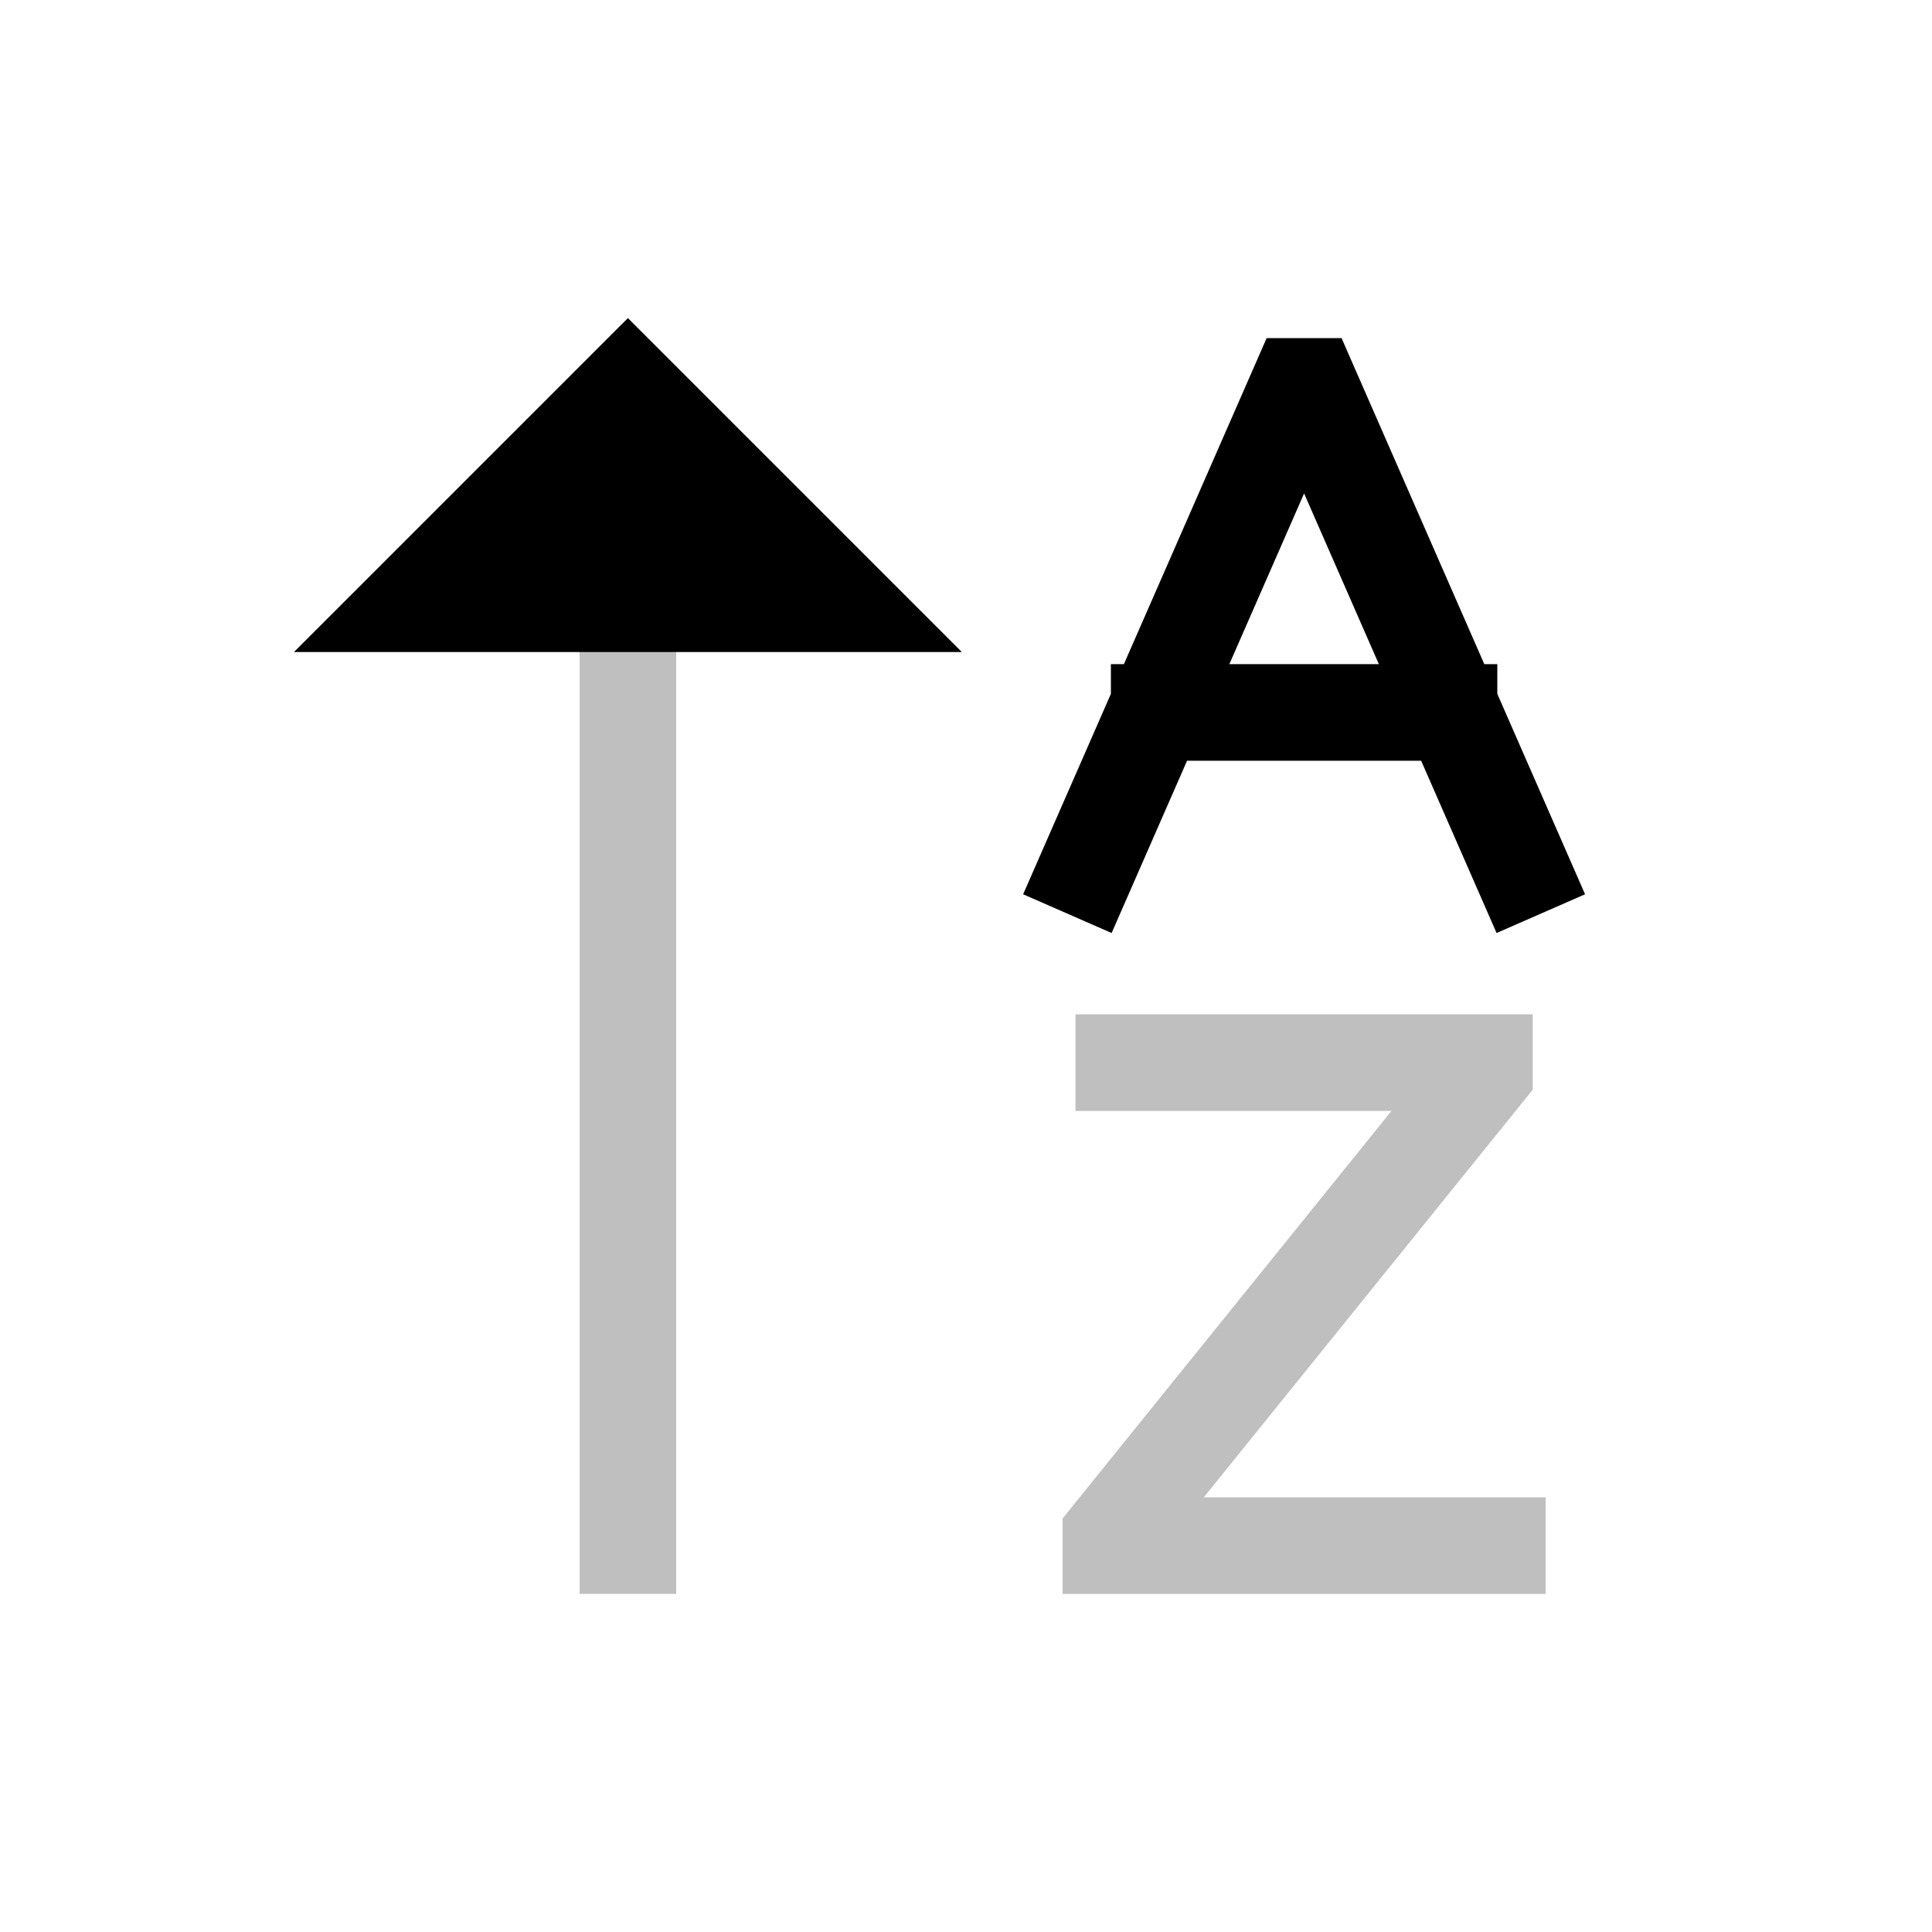 <svg viewBox="0 0 80 80" fill="none">
  <path opacity="0.25" d="M28 25L28 23L24 23V25L28 25ZM24 64L24 66H28L28 64H24ZM24 25L24 64H28L28 25L24 25Z" fill="currentColor" />
  <path d="M35 25L17 25L19.25 22.75L26 16L32.75 22.75L35 25Z" fill="currentColor" stroke="currentColor" stroke-width="4" stroke-linecap="square" />
  <path d="M48 27.5H46V31.5H48V27.5ZM60 31.5L62 31.5V27.5L60 27.5V31.5ZM53.757 16V14H52.449L51.925 15.198L53.757 16ZM43.168 35.198L42.366 37.03L46.03 38.634L46.832 36.802L43.168 35.198ZM54.243 16L56.075 15.198L55.551 14H54.243V16ZM61.168 36.802L61.97 38.634L65.634 37.03L64.832 35.198L61.168 36.802ZM48 31.5H60V27.5H48V31.5ZM51.925 15.198L43.168 35.198L46.832 36.802L55.589 16.802L51.925 15.198ZM53.757 18H54.243V14H53.757V18ZM52.411 16.802L61.168 36.802L64.832 35.198L56.075 15.198L52.411 16.802Z" fill="currentColor" />
  <path opacity="0.25" d="M46.533 42H44.533V46H46.533V42ZM61.467 44H63.467V42H61.467V44ZM62 66H64V62H62V66ZM46 64H44V66H46V64ZM61.467 44.417L63.023 45.673L63.467 45.123V44.417H61.467ZM46 63.583L44.444 62.327L44 62.877V63.583H46ZM46.533 46H61.467V42H46.533V46ZM62 62H46V66H62V62ZM59.467 44V44.417H63.467V44H59.467ZM59.91 43.161L44.444 62.327L47.556 64.839L63.023 45.673L59.91 43.161ZM44 63.583V64H48V63.583H44Z" fill="currentColor" />
</svg>